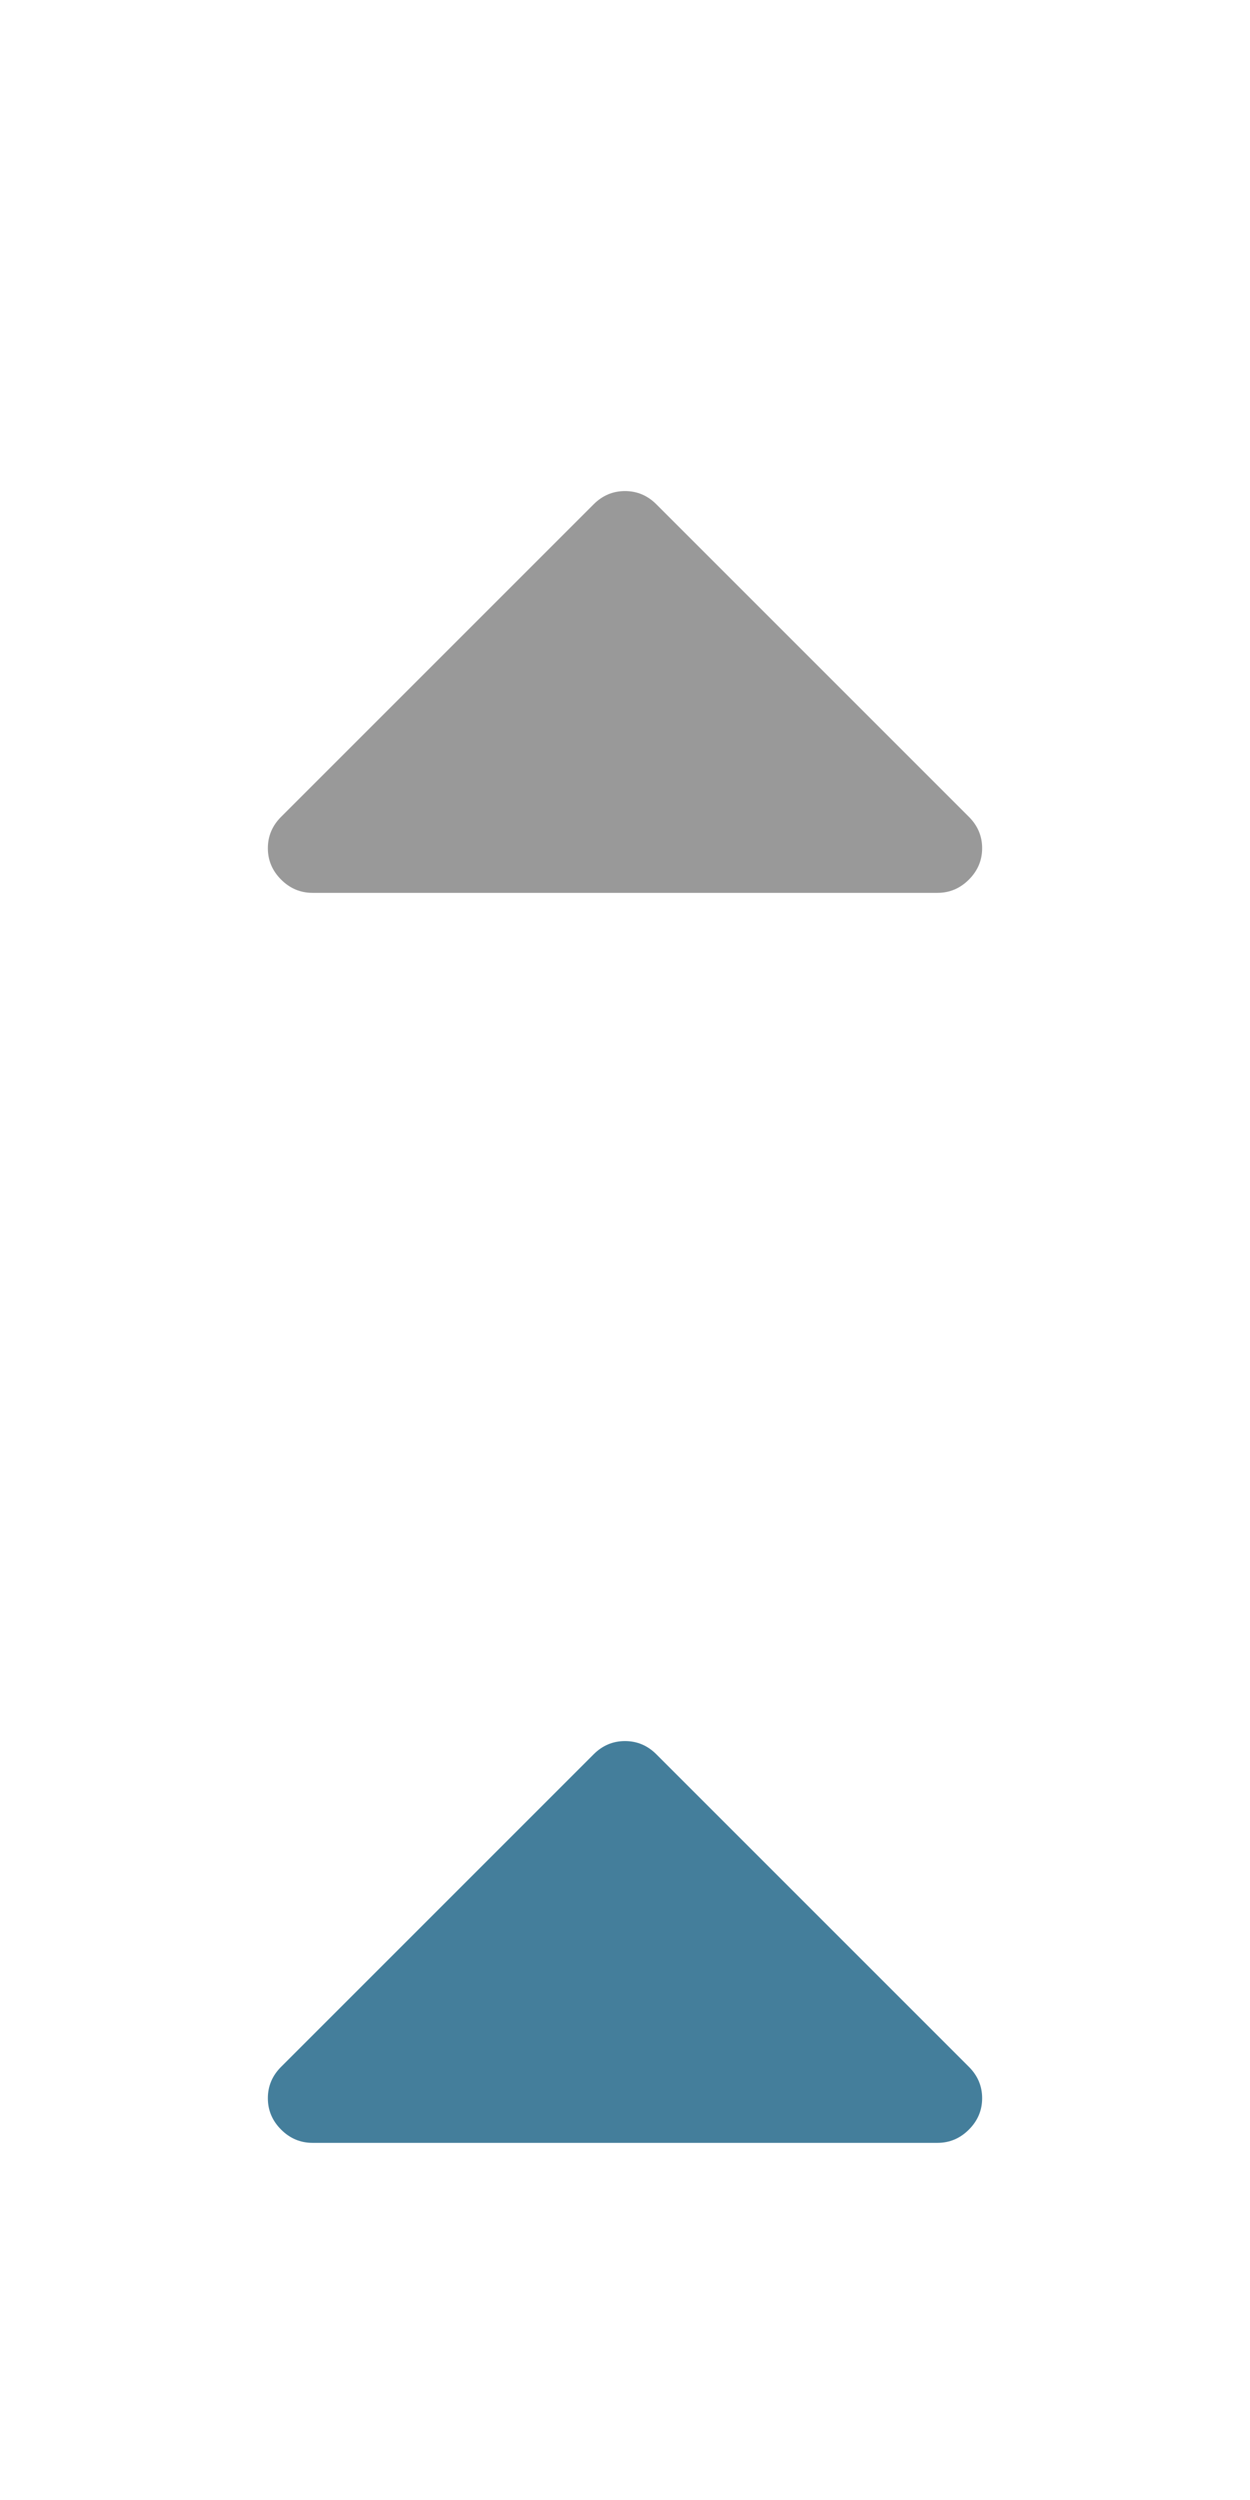 <svg width="14" height="28" viewBox="0 0 1792 3584" xmlns="http://www.w3.org/2000/svg" xmlns:xlink="http://www.w3.org/1999/xlink">
  <defs>
    <symbol id="icon">
      <path d="M1408 1216q0 26-19 45t-45 19h-896q-26 0-45-19t-19-45 19-45l448-448q19-19 45-19t45 19l448 448q19 19 19 45z"/>
    </symbol>
  </defs>
  <use xlink:href="#icon" x="0" y="0" fill="#999999" />
  <use xlink:href="#icon" x="0" y="1792" fill="#447e9b" />
</svg>

